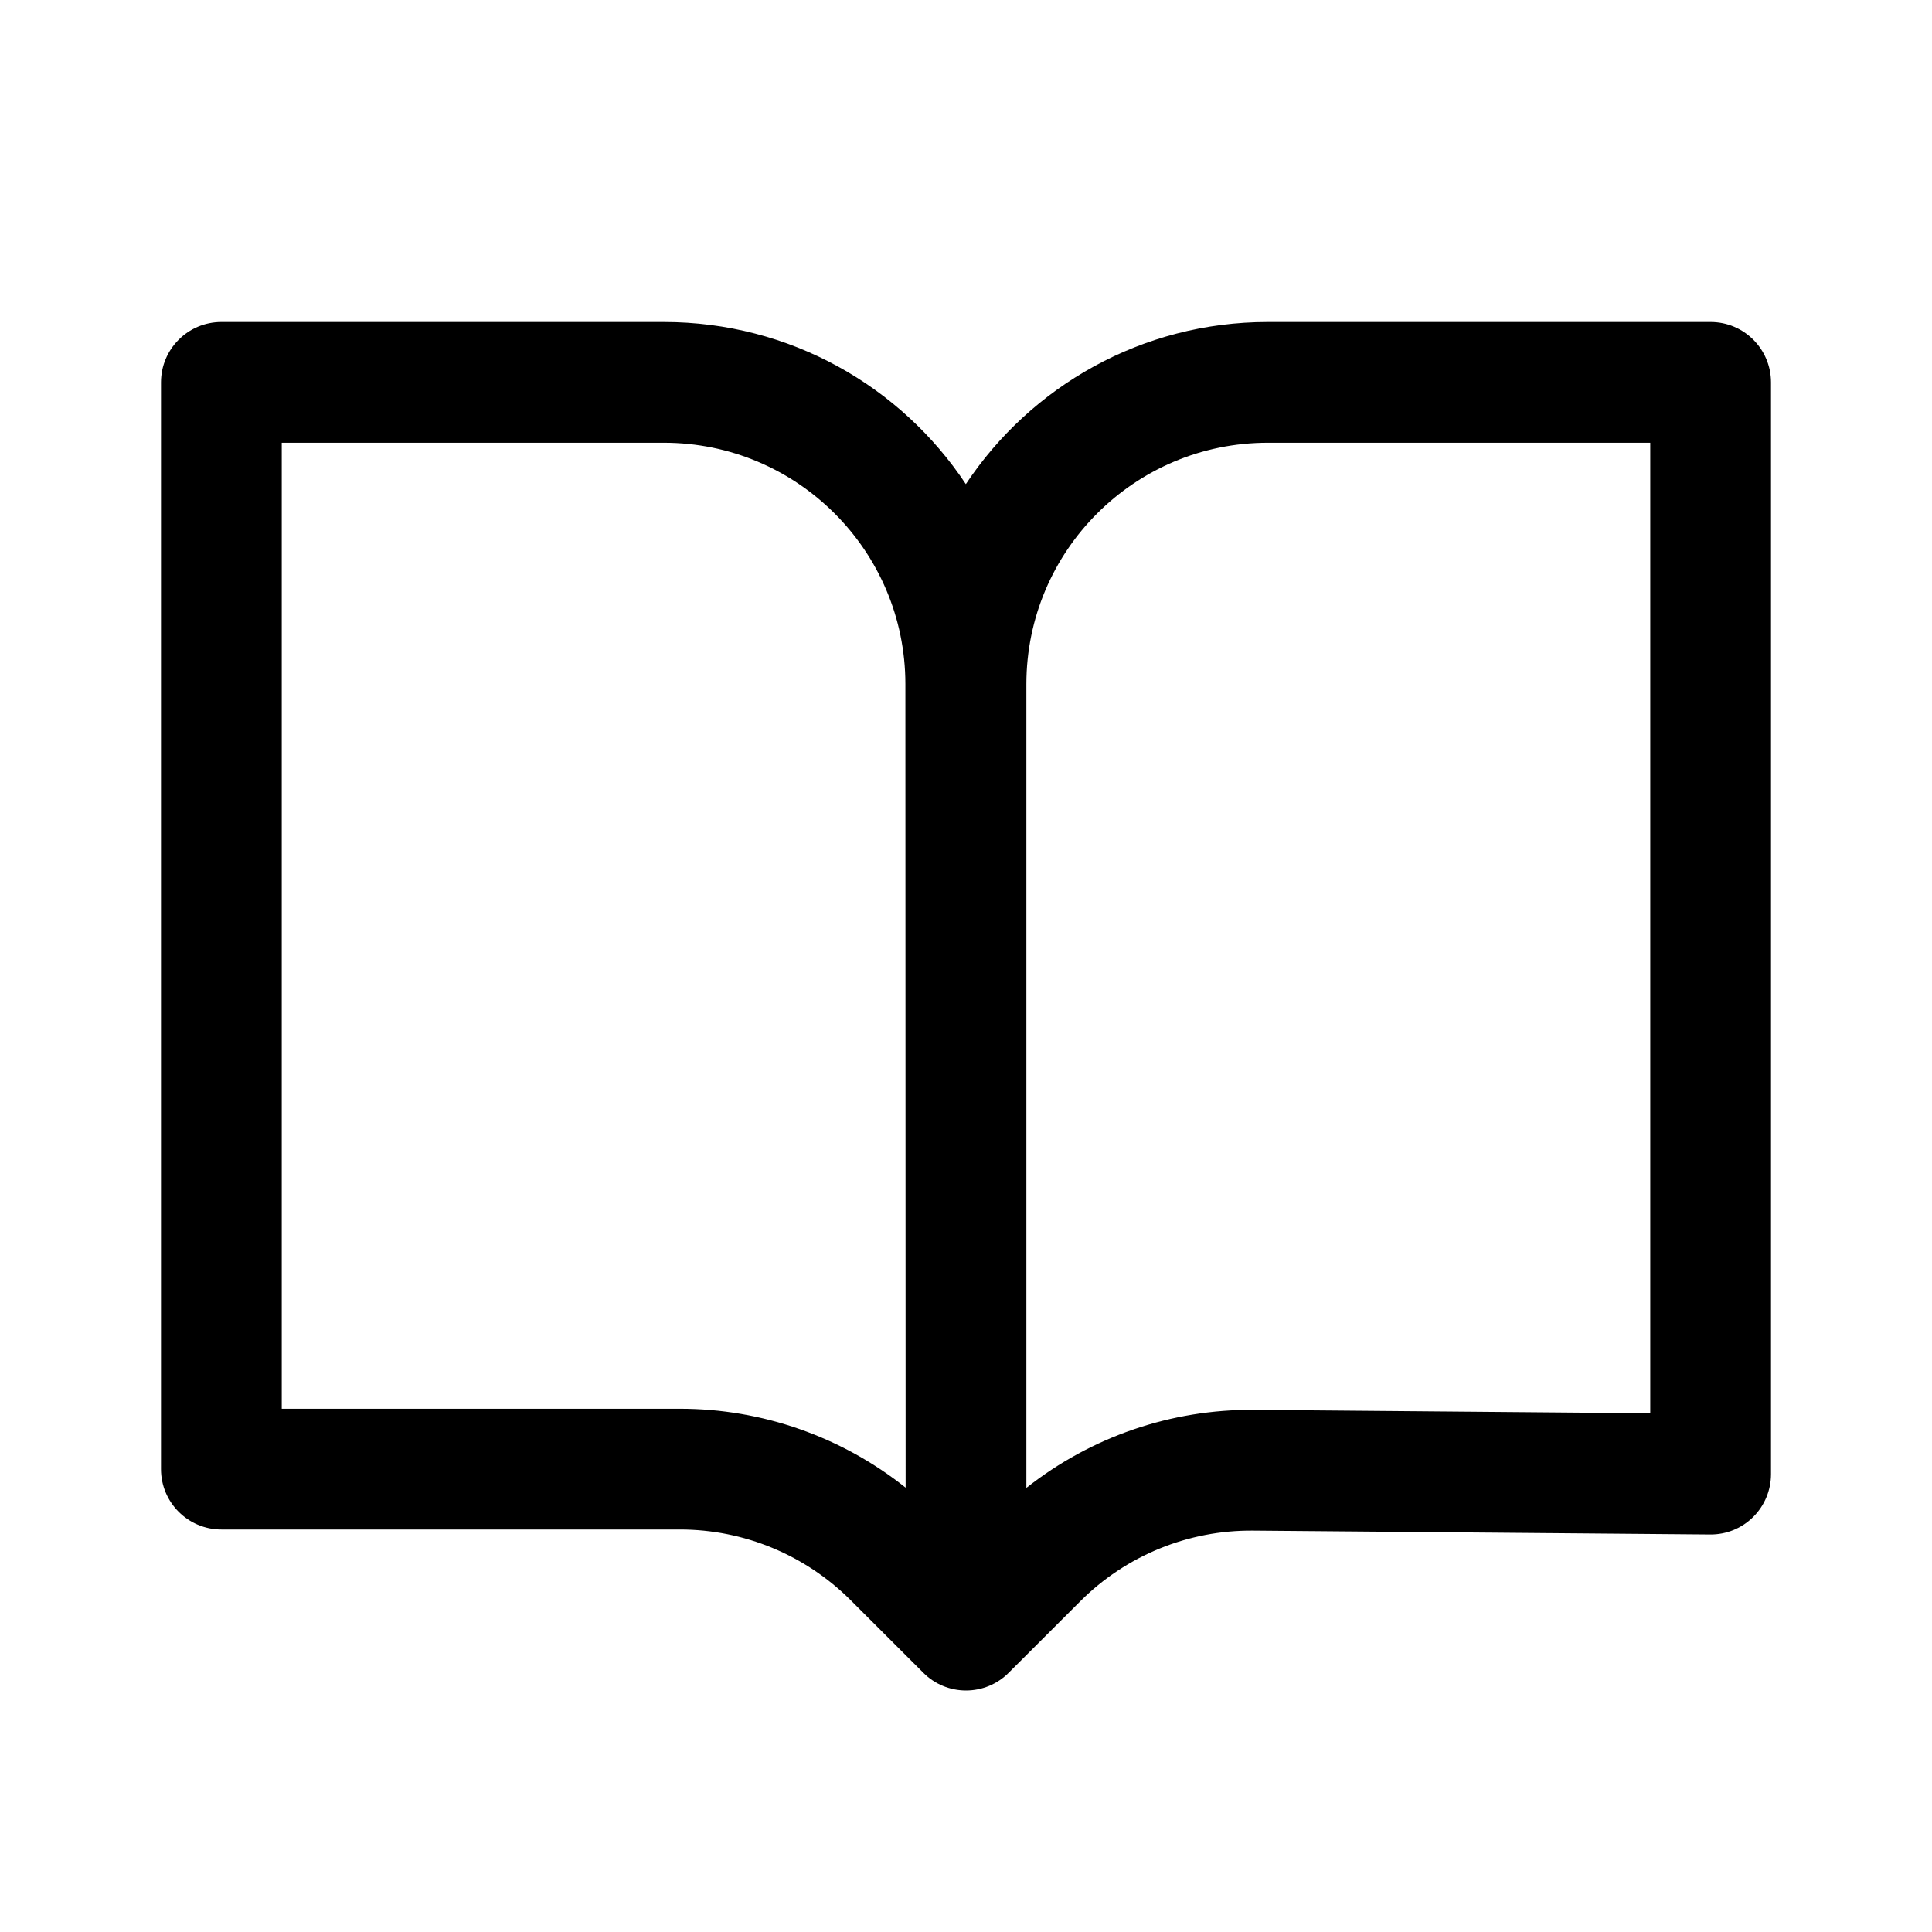<svg width="24" height="24" viewBox="0 0 24 24" xmlns="http://www.w3.org/2000/svg">
  <path fill-rule="evenodd" clip-rule="evenodd" d="M2 4.75C2 4.336 2.336 4 2.75 4H8.247C9.813 4 11.193 4.8 11.998 6.014C12.805 4.8 14.184 4 15.75 4H21.25C21.664 4 22 4.336 22 4.75V18.312C22 18.513 21.92 18.704 21.778 18.845C21.636 18.986 21.444 19.064 21.244 19.062L15.566 19.014C14.761 19.007 13.988 19.323 13.419 19.892L12.53 20.78C12.39 20.921 12.199 21 12 21C11.801 21 11.61 20.921 11.47 20.78L10.568 19.879C10.005 19.316 9.242 19 8.447 19H2.75C2.336 19 2 18.664 2 18.25V4.75ZM11.247 8.497C11.246 6.842 9.903 5.5 8.247 5.5H3.5V17.5H8.447C9.47 17.5 10.457 17.849 11.25 18.48L11.247 8.497ZM12.75 18.483V8.5C12.75 6.843 14.093 5.5 15.75 5.5H20.5V17.556L15.579 17.514C14.548 17.505 13.551 17.85 12.75 18.483Z"/>
</svg>
